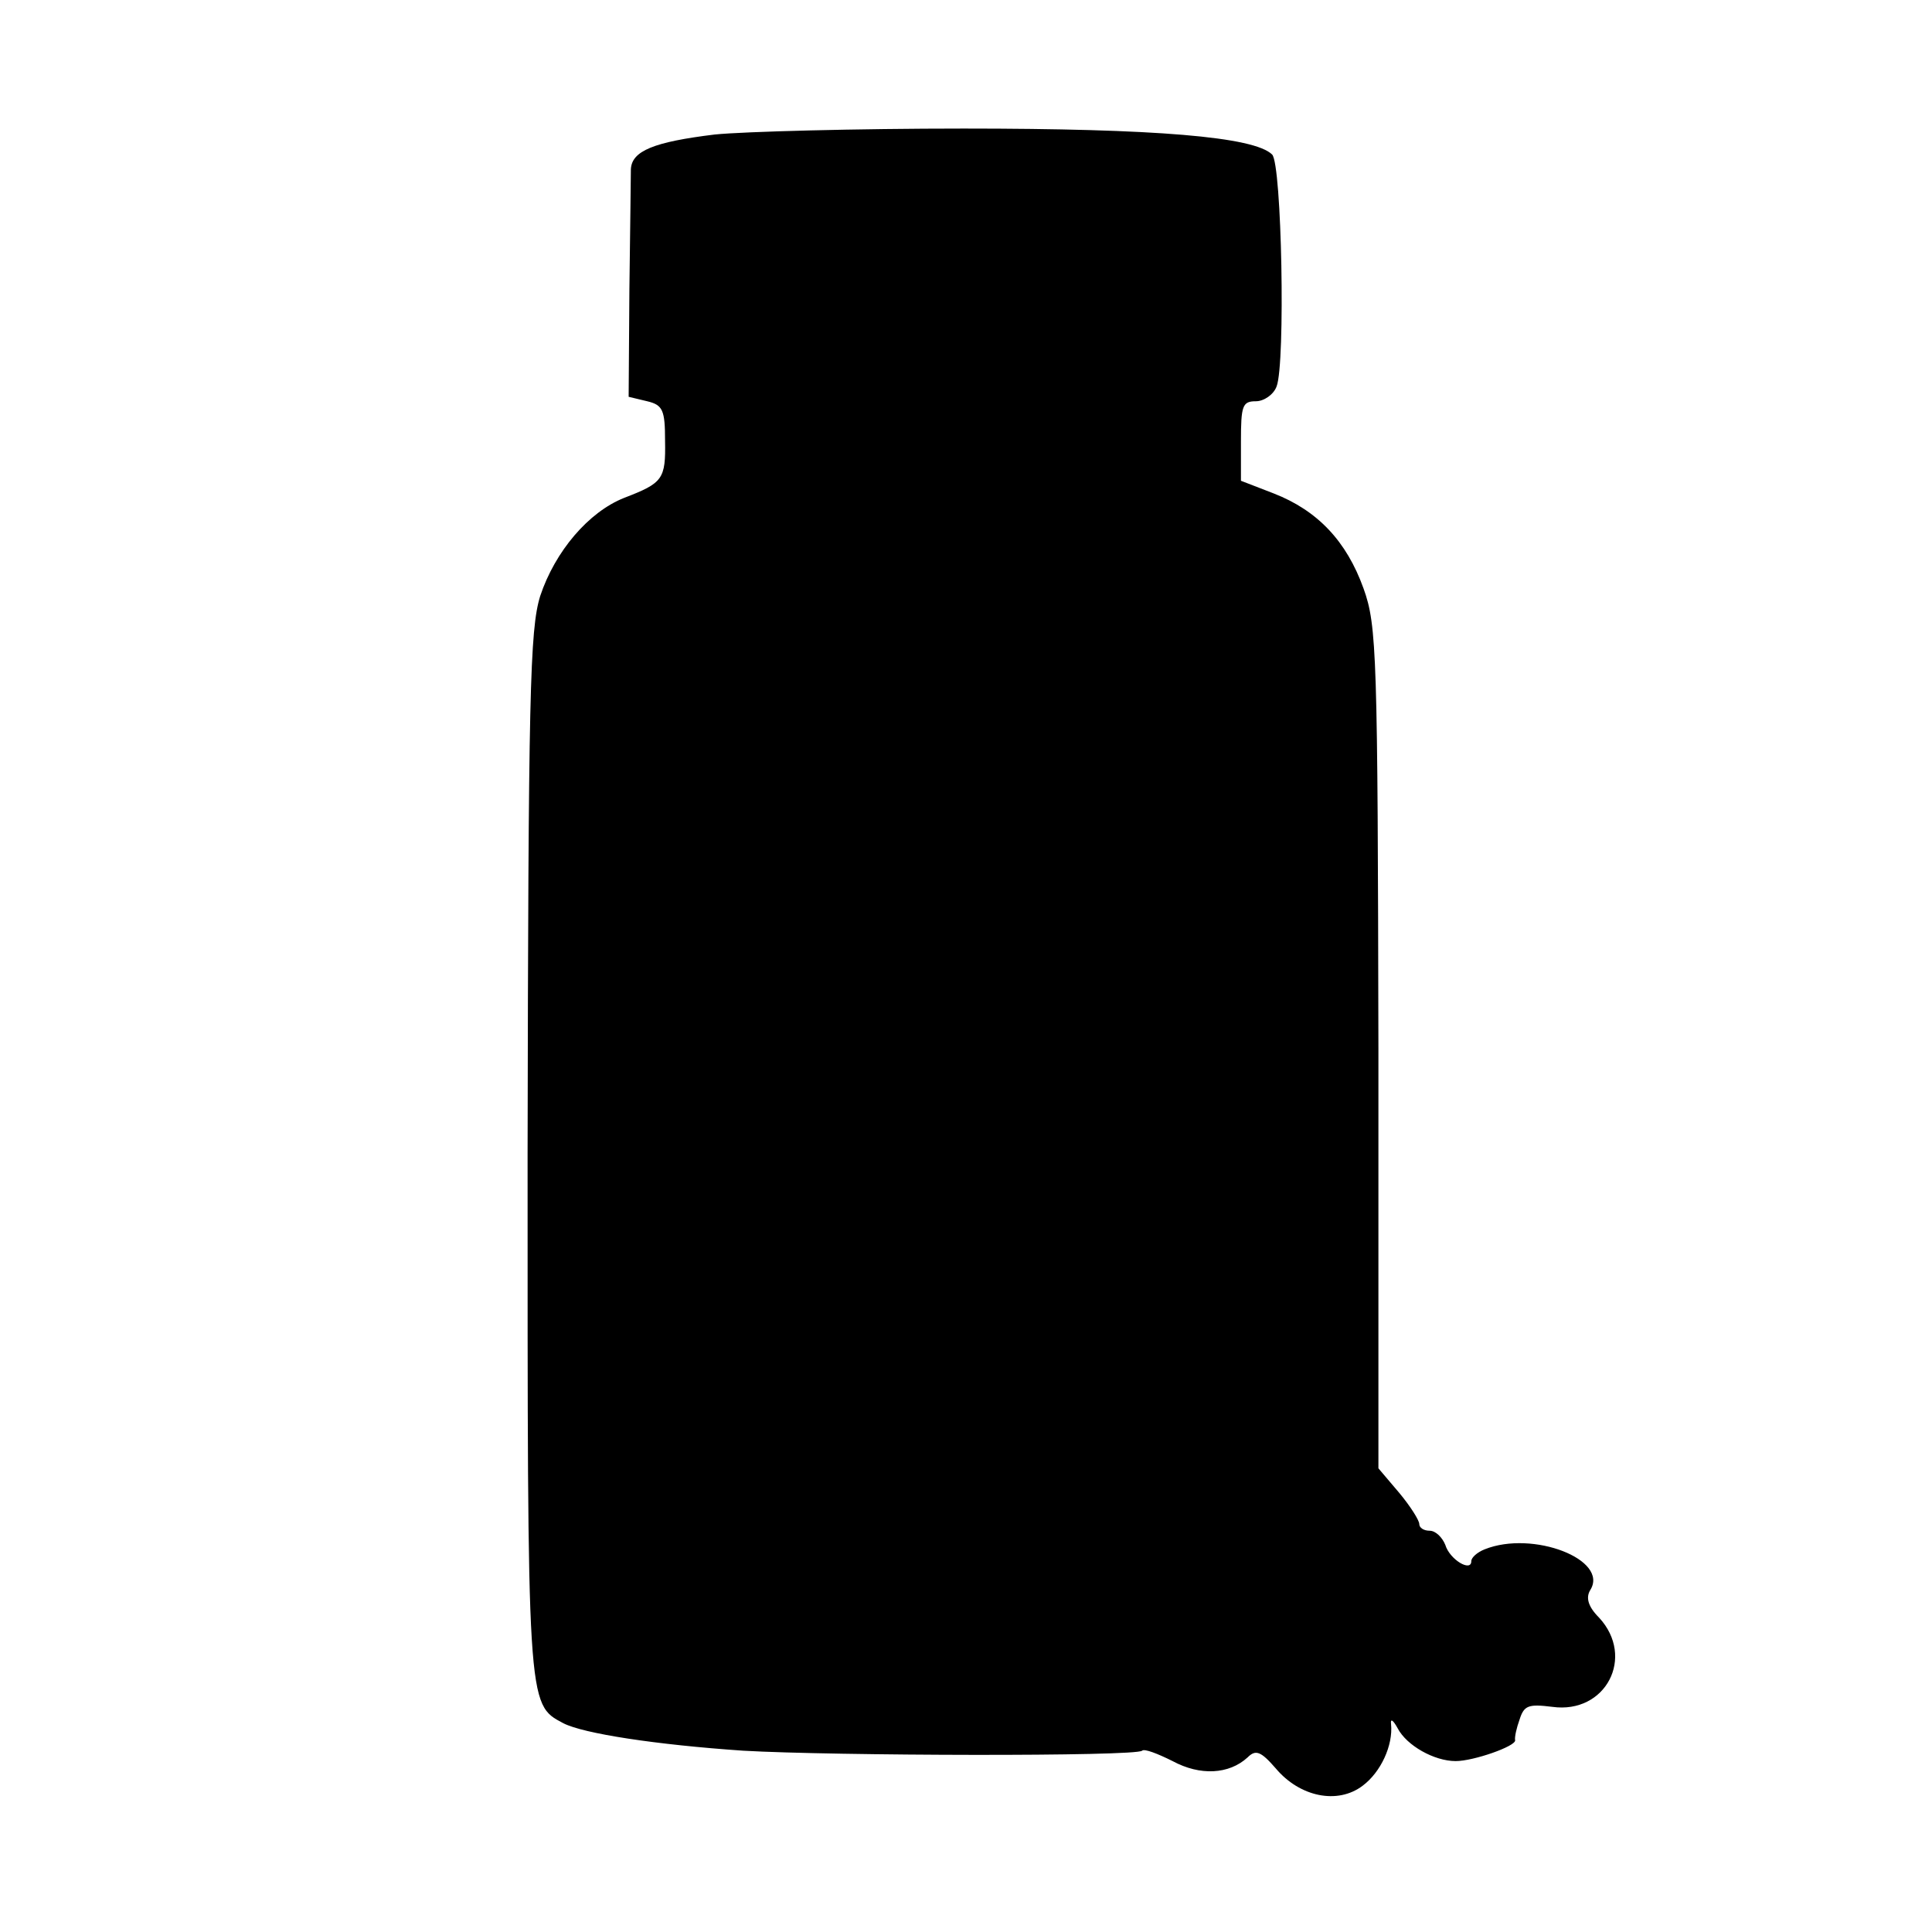 <?xml version="1.0" standalone="no"?>
<!DOCTYPE svg PUBLIC "-//W3C//DTD SVG 20010904//EN"
 "http://www.w3.org/TR/2001/REC-SVG-20010904/DTD/svg10.dtd">
<svg version="1.0" xmlns="http://www.w3.org/2000/svg"
 width="260pt" height="260pt" viewBox="0 0 260 260"
 preserveAspectRatio="xMidYMid meet">
<g transform="translate(0,260) scale(0.1,-0.1)"
fill="#000000" stroke="none">
<path d="M962 2419 c-82 -10 -112 -22 -113 -47 0 -9 -1 -82 -2 -162 l-1 -144
25 -6 c21 -5 24 -12 24 -53 1 -52 -3 -57 -55 -77 -48 -19 -93 -72 -113 -132
-14 -45 -16 -132 -17 -750 0 -746 -1 -741 48 -767 27 -14 125 -29 242 -37 121
-7 529 -8 537 0 3 3 21 -4 41 -14 37 -20 76 -18 101 5 11 11 18 8 38 -15 32
-38 83 -49 117 -23 24 18 41 54 38 83 -1 8 3 5 9 -6 12 -23 49 -44 78 -44 24
0 81 20 80 28 -1 4 2 17 6 28 6 19 12 21 44 17 72 -10 112 67 63 120 -15 15
-18 27 -12 37 26 41 -77 81 -142 55 -10 -4 -18 -11 -18 -16 0 -15 -29 2 -35
22 -4 10 -13 19 -21 19 -8 0 -14 4 -14 9 0 5 -12 24 -27 42 l-28 33 0 565 c-1
530 -2 569 -20 619 -23 64 -62 105 -121 128 l-44 17 0 53 c0 48 2 54 20 54 11
0 24 9 28 20 12 31 7 299 -6 312 -24 24 -157 35 -415 35 -144 0 -295 -4 -335
-8z"/>
</g>
</svg>
